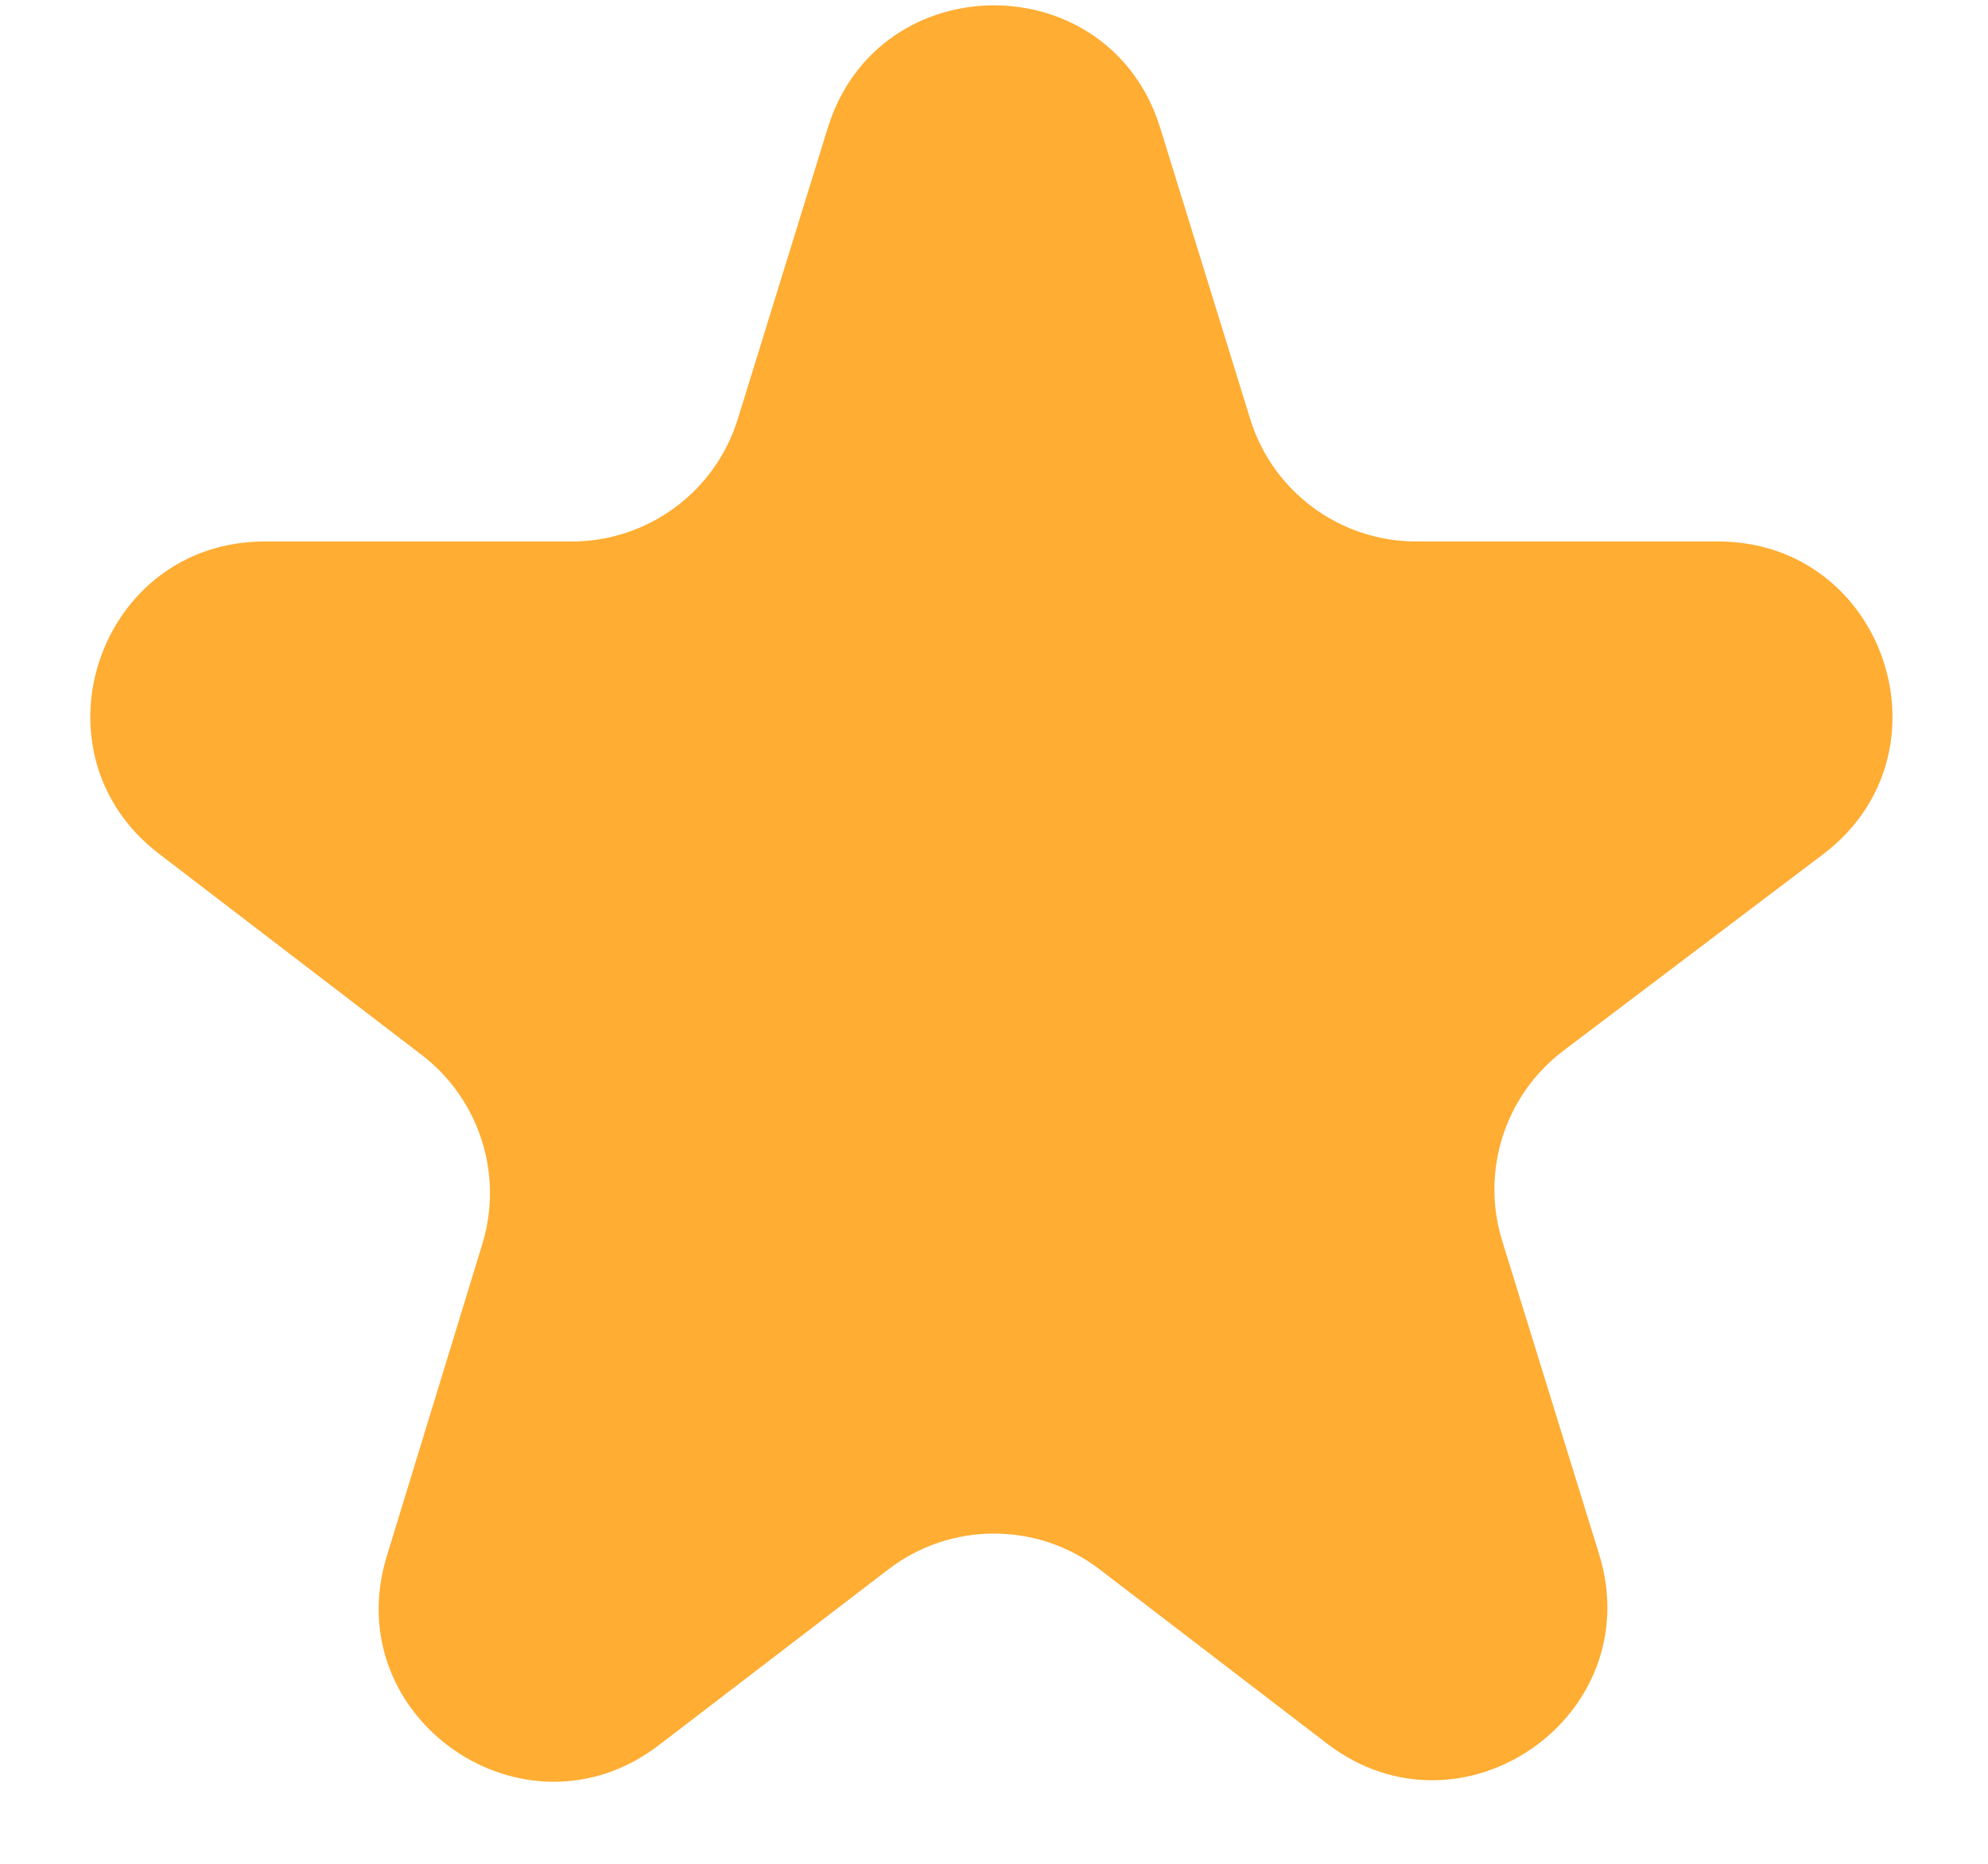 <svg width="16" height="15" viewBox="0 0 16 15" fill="none" xmlns="http://www.w3.org/2000/svg">
<path d="M14.673 6.875C15.744 6.065 15.171 4.358 13.828 4.358H11.399C10.785 4.358 10.243 3.958 10.062 3.372L9.338 1.03C8.931 -0.286 7.069 -0.286 6.662 1.03L5.938 3.372C5.757 3.958 5.215 4.358 4.601 4.358H2.13C0.791 4.358 0.216 6.056 1.278 6.87L3.395 8.491C3.859 8.847 4.053 9.453 3.882 10.012L3.113 12.524C2.714 13.826 4.222 14.873 5.303 14.045L7.149 12.631C7.651 12.246 8.349 12.246 8.851 12.631L10.681 14.033C11.764 14.862 13.273 13.811 12.87 12.508L12.09 9.986C11.916 9.423 12.113 8.811 12.583 8.456L14.673 6.875Z" fill="#FFAD33"/>
</svg>
